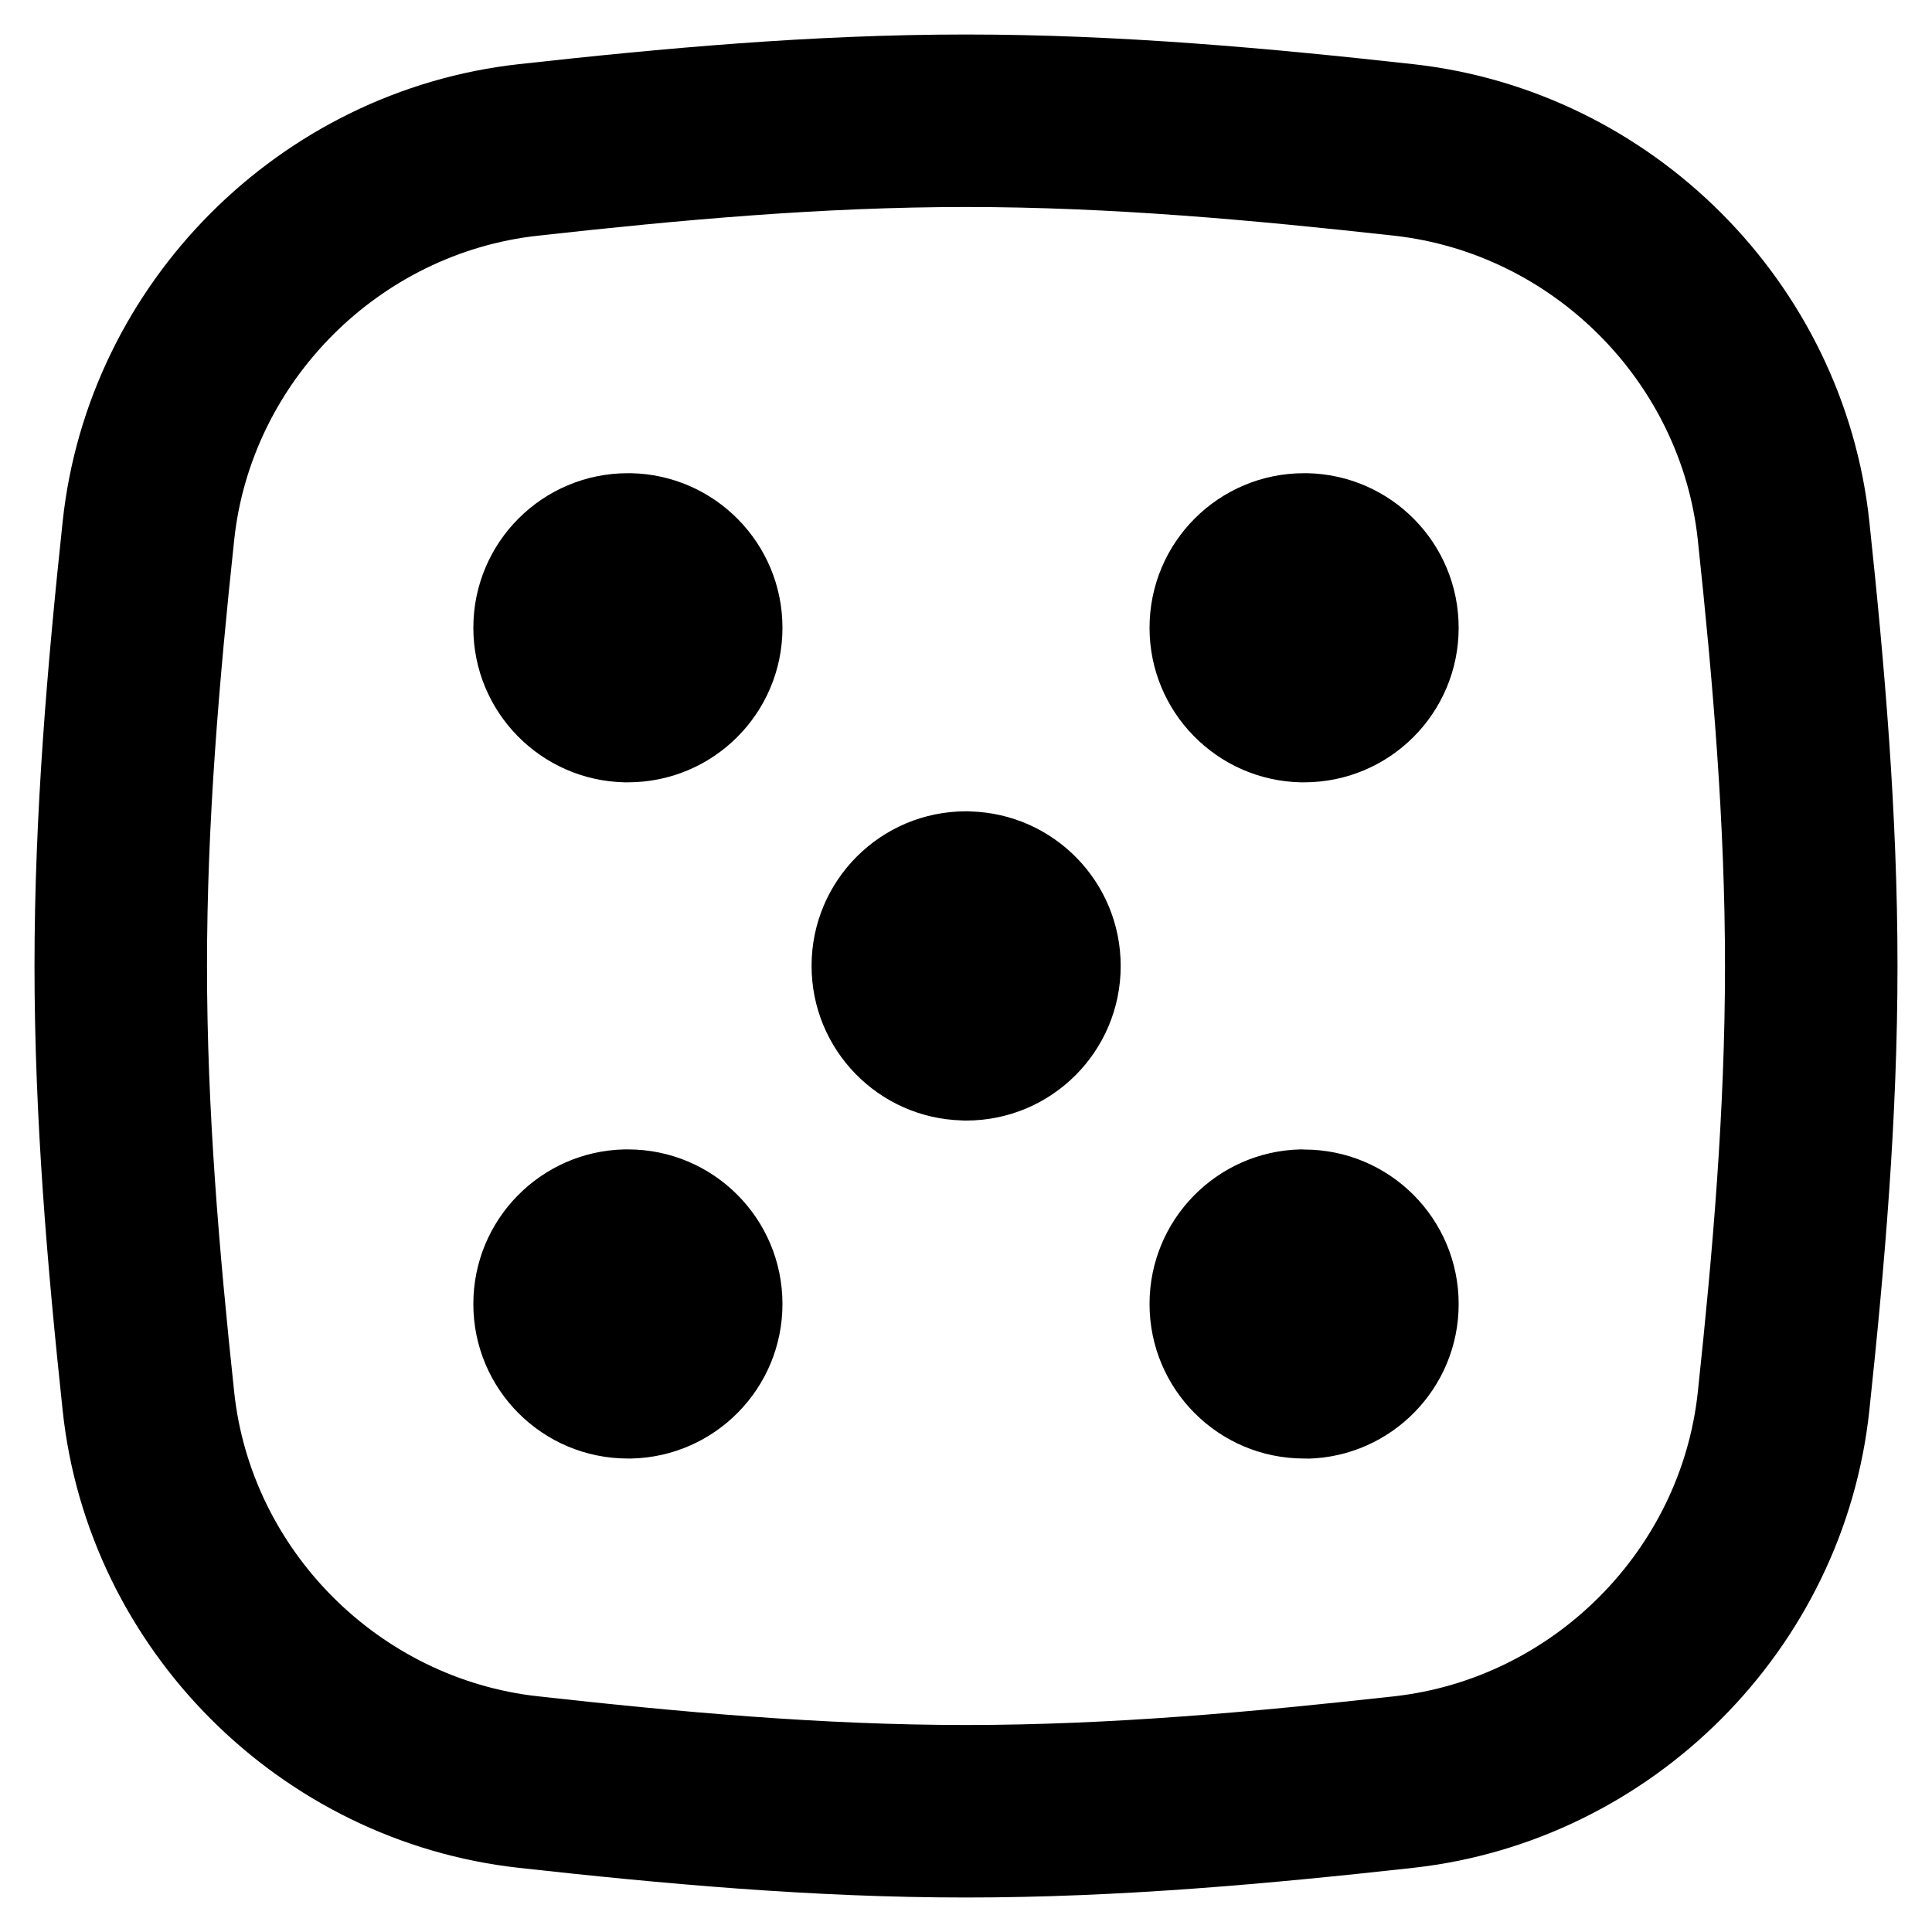 <svg xmlns="http://www.w3.org/2000/svg" fill="none" viewBox="0 0 14 14" id="Dice-5--Streamline-Flex-Remix">
  <desc>
    Dice 5 Streamline Icon: https://streamlinehq.com
  </desc>
  <g id="dice-5">
    <path id="Union" fill="#000000" fill-rule="evenodd" d="M7 1.5c-1.045 0 -2.076 0.094 -3.103 0.208 -1.15 0.127 -2.078 1.057 -2.2 2.205C1.588 4.933 1.5 5.96 1.5 7s0.088 2.067 0.197 3.087c0.122 1.148 1.05 2.077 2.2 2.205C4.924 12.406 5.955 12.5 7 12.5s2.076 -0.094 3.103 -0.208c1.15 -0.128 2.078 -1.057 2.2 -2.205C12.412 9.067 12.5 8.04 12.5 7s-0.088 -2.067 -0.197 -3.087c-0.122 -1.148 -1.05 -2.077 -2.2 -2.205C9.076 1.594 8.045 1.5 7 1.5ZM3.759 0.465C4.798 0.35 5.885 0.25 7 0.25s2.202 0.1 3.241 0.215c1.73 0.192 3.121 1.581 3.305 3.315C13.656 4.813 13.75 5.893 13.75 7c0 1.107 -0.094 2.187 -0.204 3.22 -0.184 1.734 -1.575 3.123 -3.305 3.315 -1.038 0.115 -2.126 0.215 -3.241 0.215s-2.202 -0.1 -3.241 -0.215c-1.73 -0.192 -3.121 -1.581 -3.305 -3.315C0.344 9.187 0.25 8.107 0.25 7c0 -1.107 0.094 -2.187 0.204 -3.22C0.638 2.047 2.029 0.657 3.759 0.465ZM9.426 5.669c-0.607 -0.013 -1.096 -0.509 -1.096 -1.12 0 -0.619 0.501 -1.12 1.12 -1.12 0.008 0 0.016 0 0.024 0 0.608 0.013 1.096 0.509 1.096 1.12 0 0.619 -0.501 1.12 -1.12 1.12 -0.008 0 -0.016 -0 -0.024 -0Zm0.05 4.9c-0.008 0 -0.017 0 -0.026 0 -0.619 0 -1.12 -0.501 -1.12 -1.12 0 -0.61 0.488 -1.106 1.094 -1.12l0.009 -0L9.45 8.33c0.619 0 1.12 0.501 1.12 1.12 0 0.61 -0.488 1.106 -1.094 1.12Zm-4.9 0c-0.009 0 -0.017 0 -0.026 0 -0.619 0 -1.12 -0.501 -1.12 -1.12 0 -0.61 0.487 -1.106 1.094 -1.12 0.009 -0 0.017 -0 0.026 -0 0.619 0 1.12 0.501 1.12 1.12 0 0.61 -0.487 1.106 -1.094 1.12Zm-0.002 -7.14c0.607 0.013 1.096 0.509 1.096 1.12 0 0.619 -0.501 1.12 -1.12 1.12 -0.008 0 -0.016 -0 -0.024 -0 -0.607 -0.013 -1.096 -0.509 -1.096 -1.12 0 -0.619 0.501 -1.12 1.12 -1.12 0.008 0 0.016 0 0.024 0ZM6.971 8.119c-0.605 -0.016 -1.09 -0.511 -1.09 -1.12 0 -0.619 0.501 -1.12 1.12 -1.12 0.01 0 0.02 0 0.03 0.001 0.605 0.016 1.09 0.511 1.09 1.12 0 0.619 -0.501 1.12 -1.12 1.12 -0.01 0 -0.02 -0 -0.03 -0.001Z" clip-rule="evenodd" stroke-width="1"></path>
  </g>
</svg>